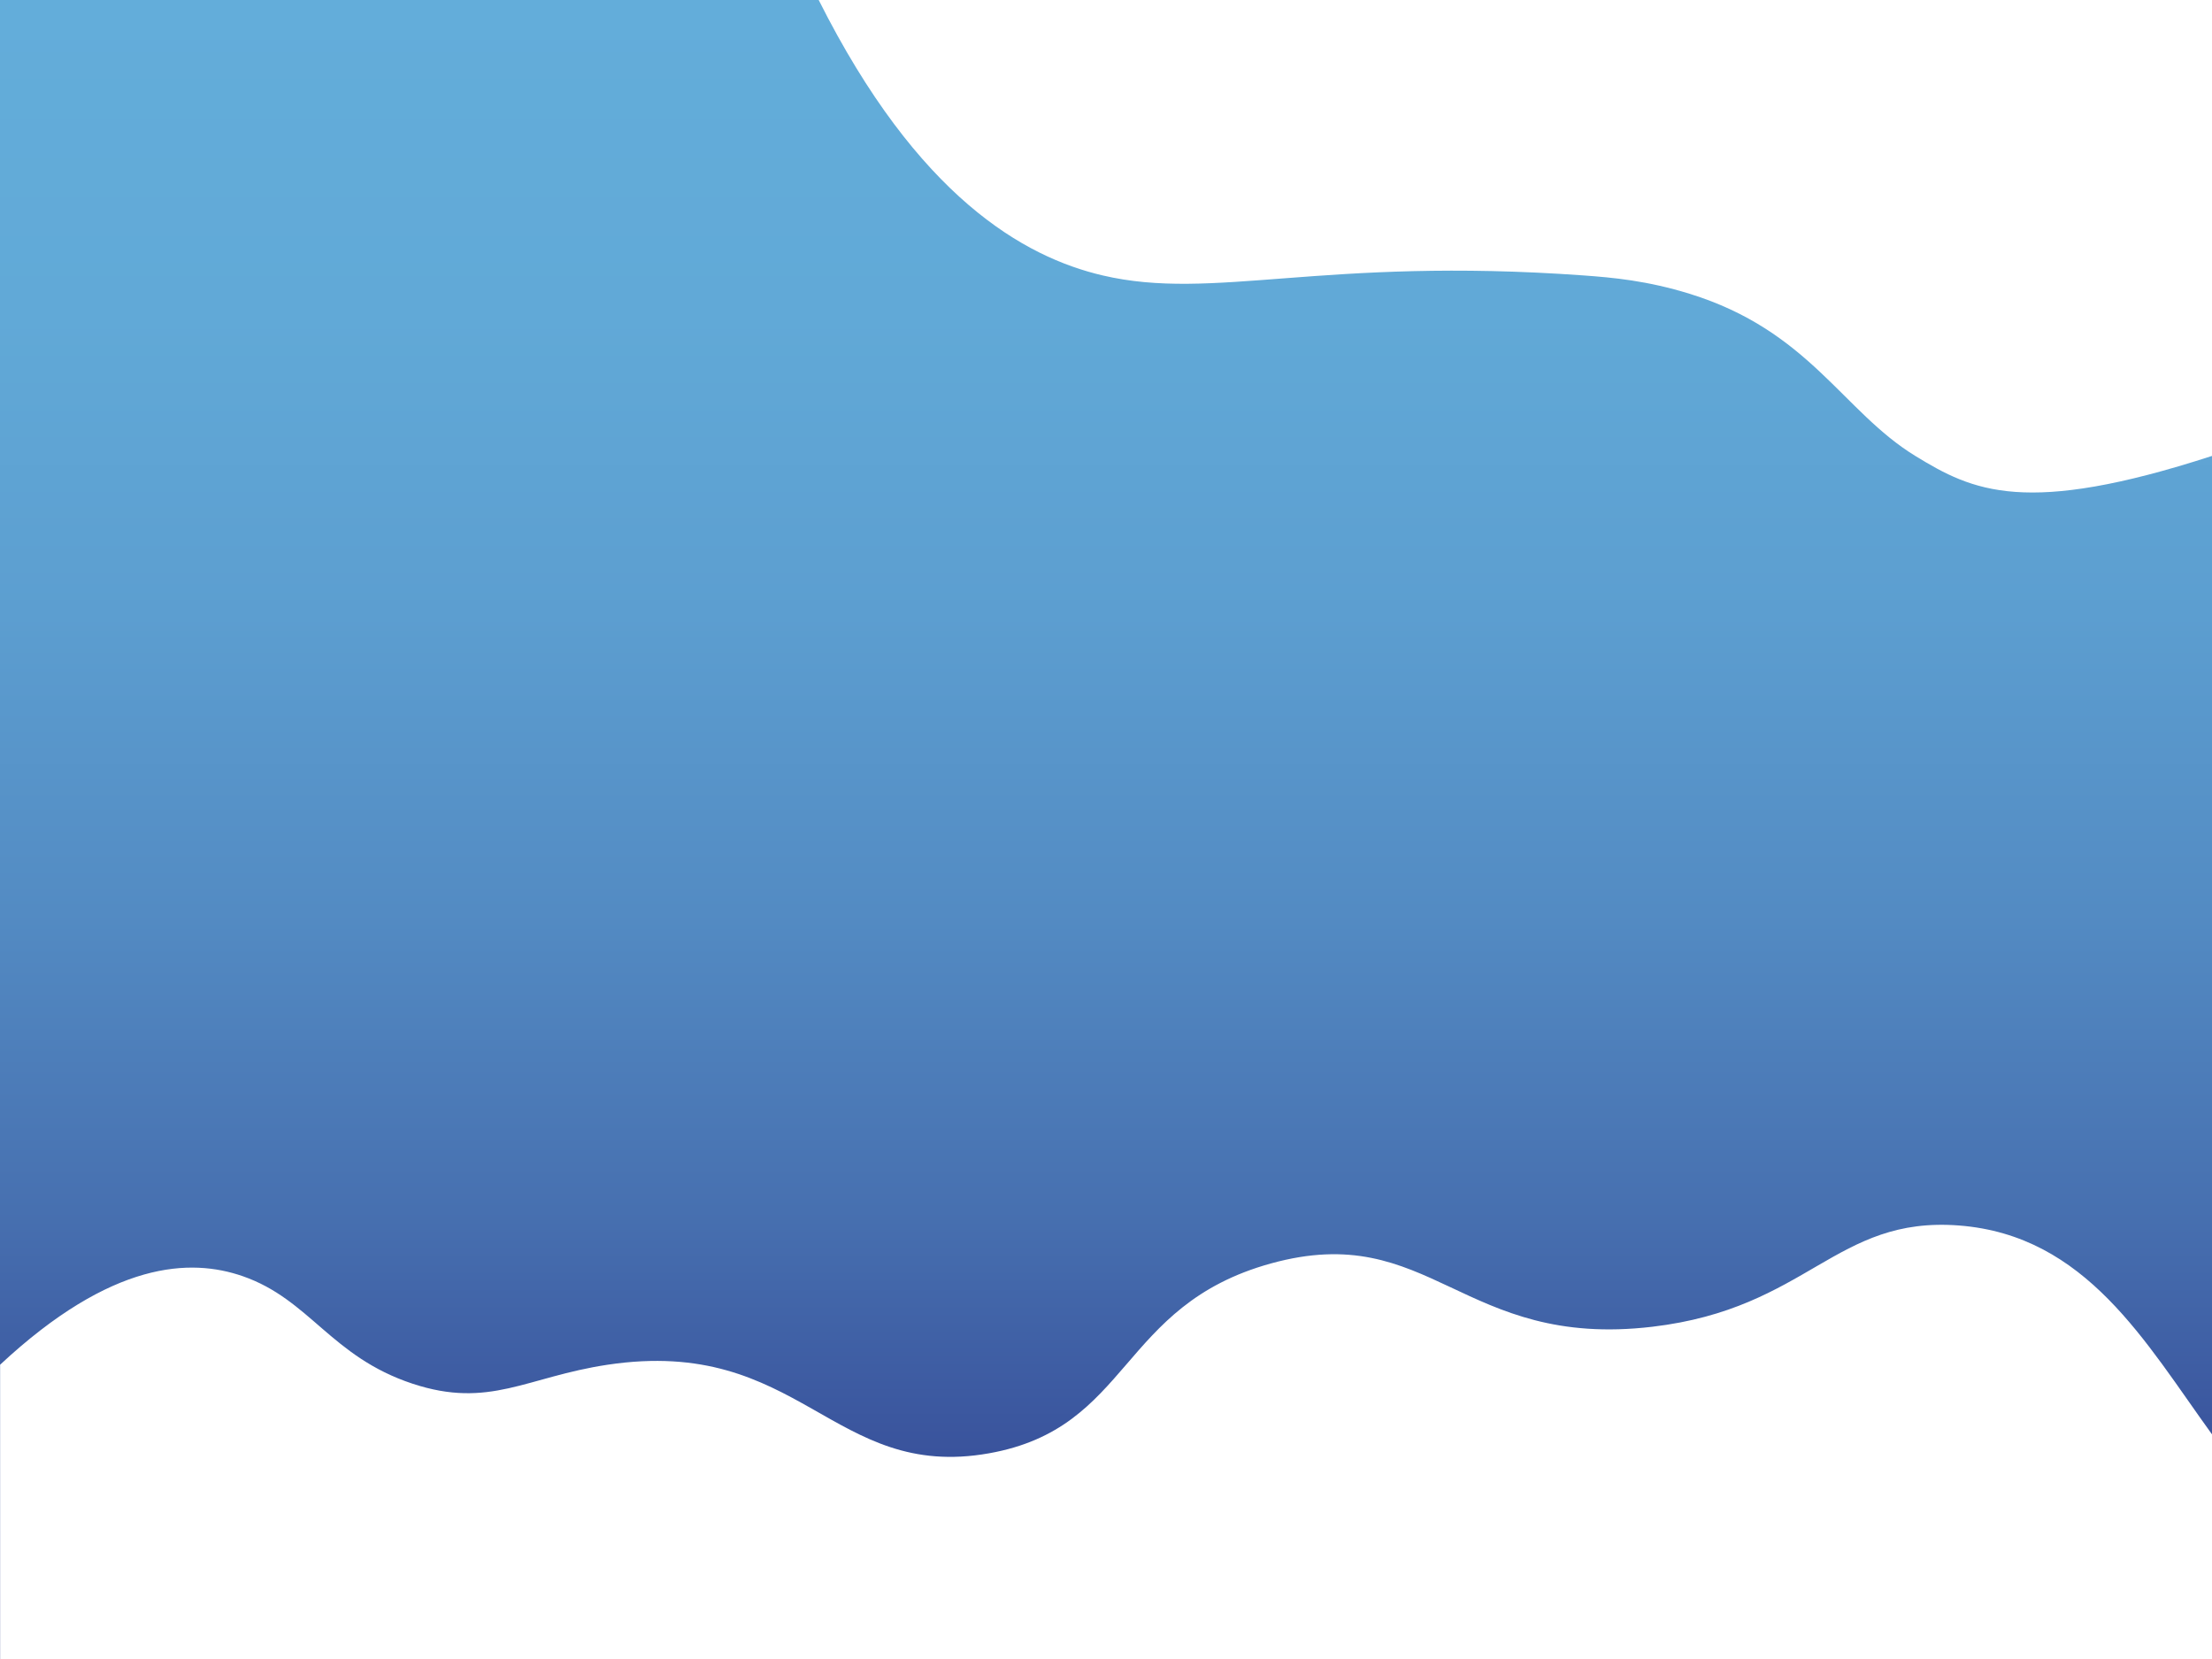 <svg xmlns="http://www.w3.org/2000/svg" xmlns:xlink="http://www.w3.org/1999/xlink" viewBox="0 0 1024 768"><rect x="0" y="0" width="1024" height="768" fill="#333333" stroke="none"/><defs><style>.cls-1{fill:url(#Gradiente_sem_nome_172);}.cls-2{fill:#fff;}</style><linearGradient id="Gradiente_sem_nome_172" x1="512" x2="512" y2="768" gradientUnits="userSpaceOnUse"><stop offset="0" stop-color="#63adda"/><stop offset="0.19" stop-color="#61a9d7"/><stop offset="0.37" stop-color="#5c9ed0"/><stop offset="0.55" stop-color="#538bc3"/><stop offset="0.73" stop-color="#4770b0"/><stop offset="0.9" stop-color="#374e99"/><stop offset="1" stop-color="#2c3689"/></linearGradient></defs><title>bg</title><g id="Camada_2" data-name="Camada 2"><g id="main"><g id="fundo"><path class="cls-1" d="M1024,768H0V0H1024Z"/></g><path id="bg1nuvembaixo" class="cls-2" d="M379,0c45.87,91.33,95.15,119,131.39,127.49,51.54,12.1,101.34-8.7,222.47,0,13.93,1,29.75,2.46,49.27,8.5,55.59,17.2,70.76,54.4,104.51,75.07,26.69,16.35,50.92,28.07,137.36,0V0Z"/><path id="bg1nuvemcima" class="cls-2" d="M1024,664c-30.78-42.51-58.22-92.12-117.08-96.68-57.4-4.44-69.77,38.34-142,46.87-88.43,10.45-102.52-49.76-176.58-29.3-70.65,19.52-64.55,76.17-130.52,87.89-72.6,12.9-87.35-54.42-176.58-41-37.54,5.64-54.67,20.52-90.21,8.79-37.86-12.5-47.57-39-78.7-49.8-24-8.32-60.48-7.3-112.28,41V768H1024Z"/></g></g></svg>